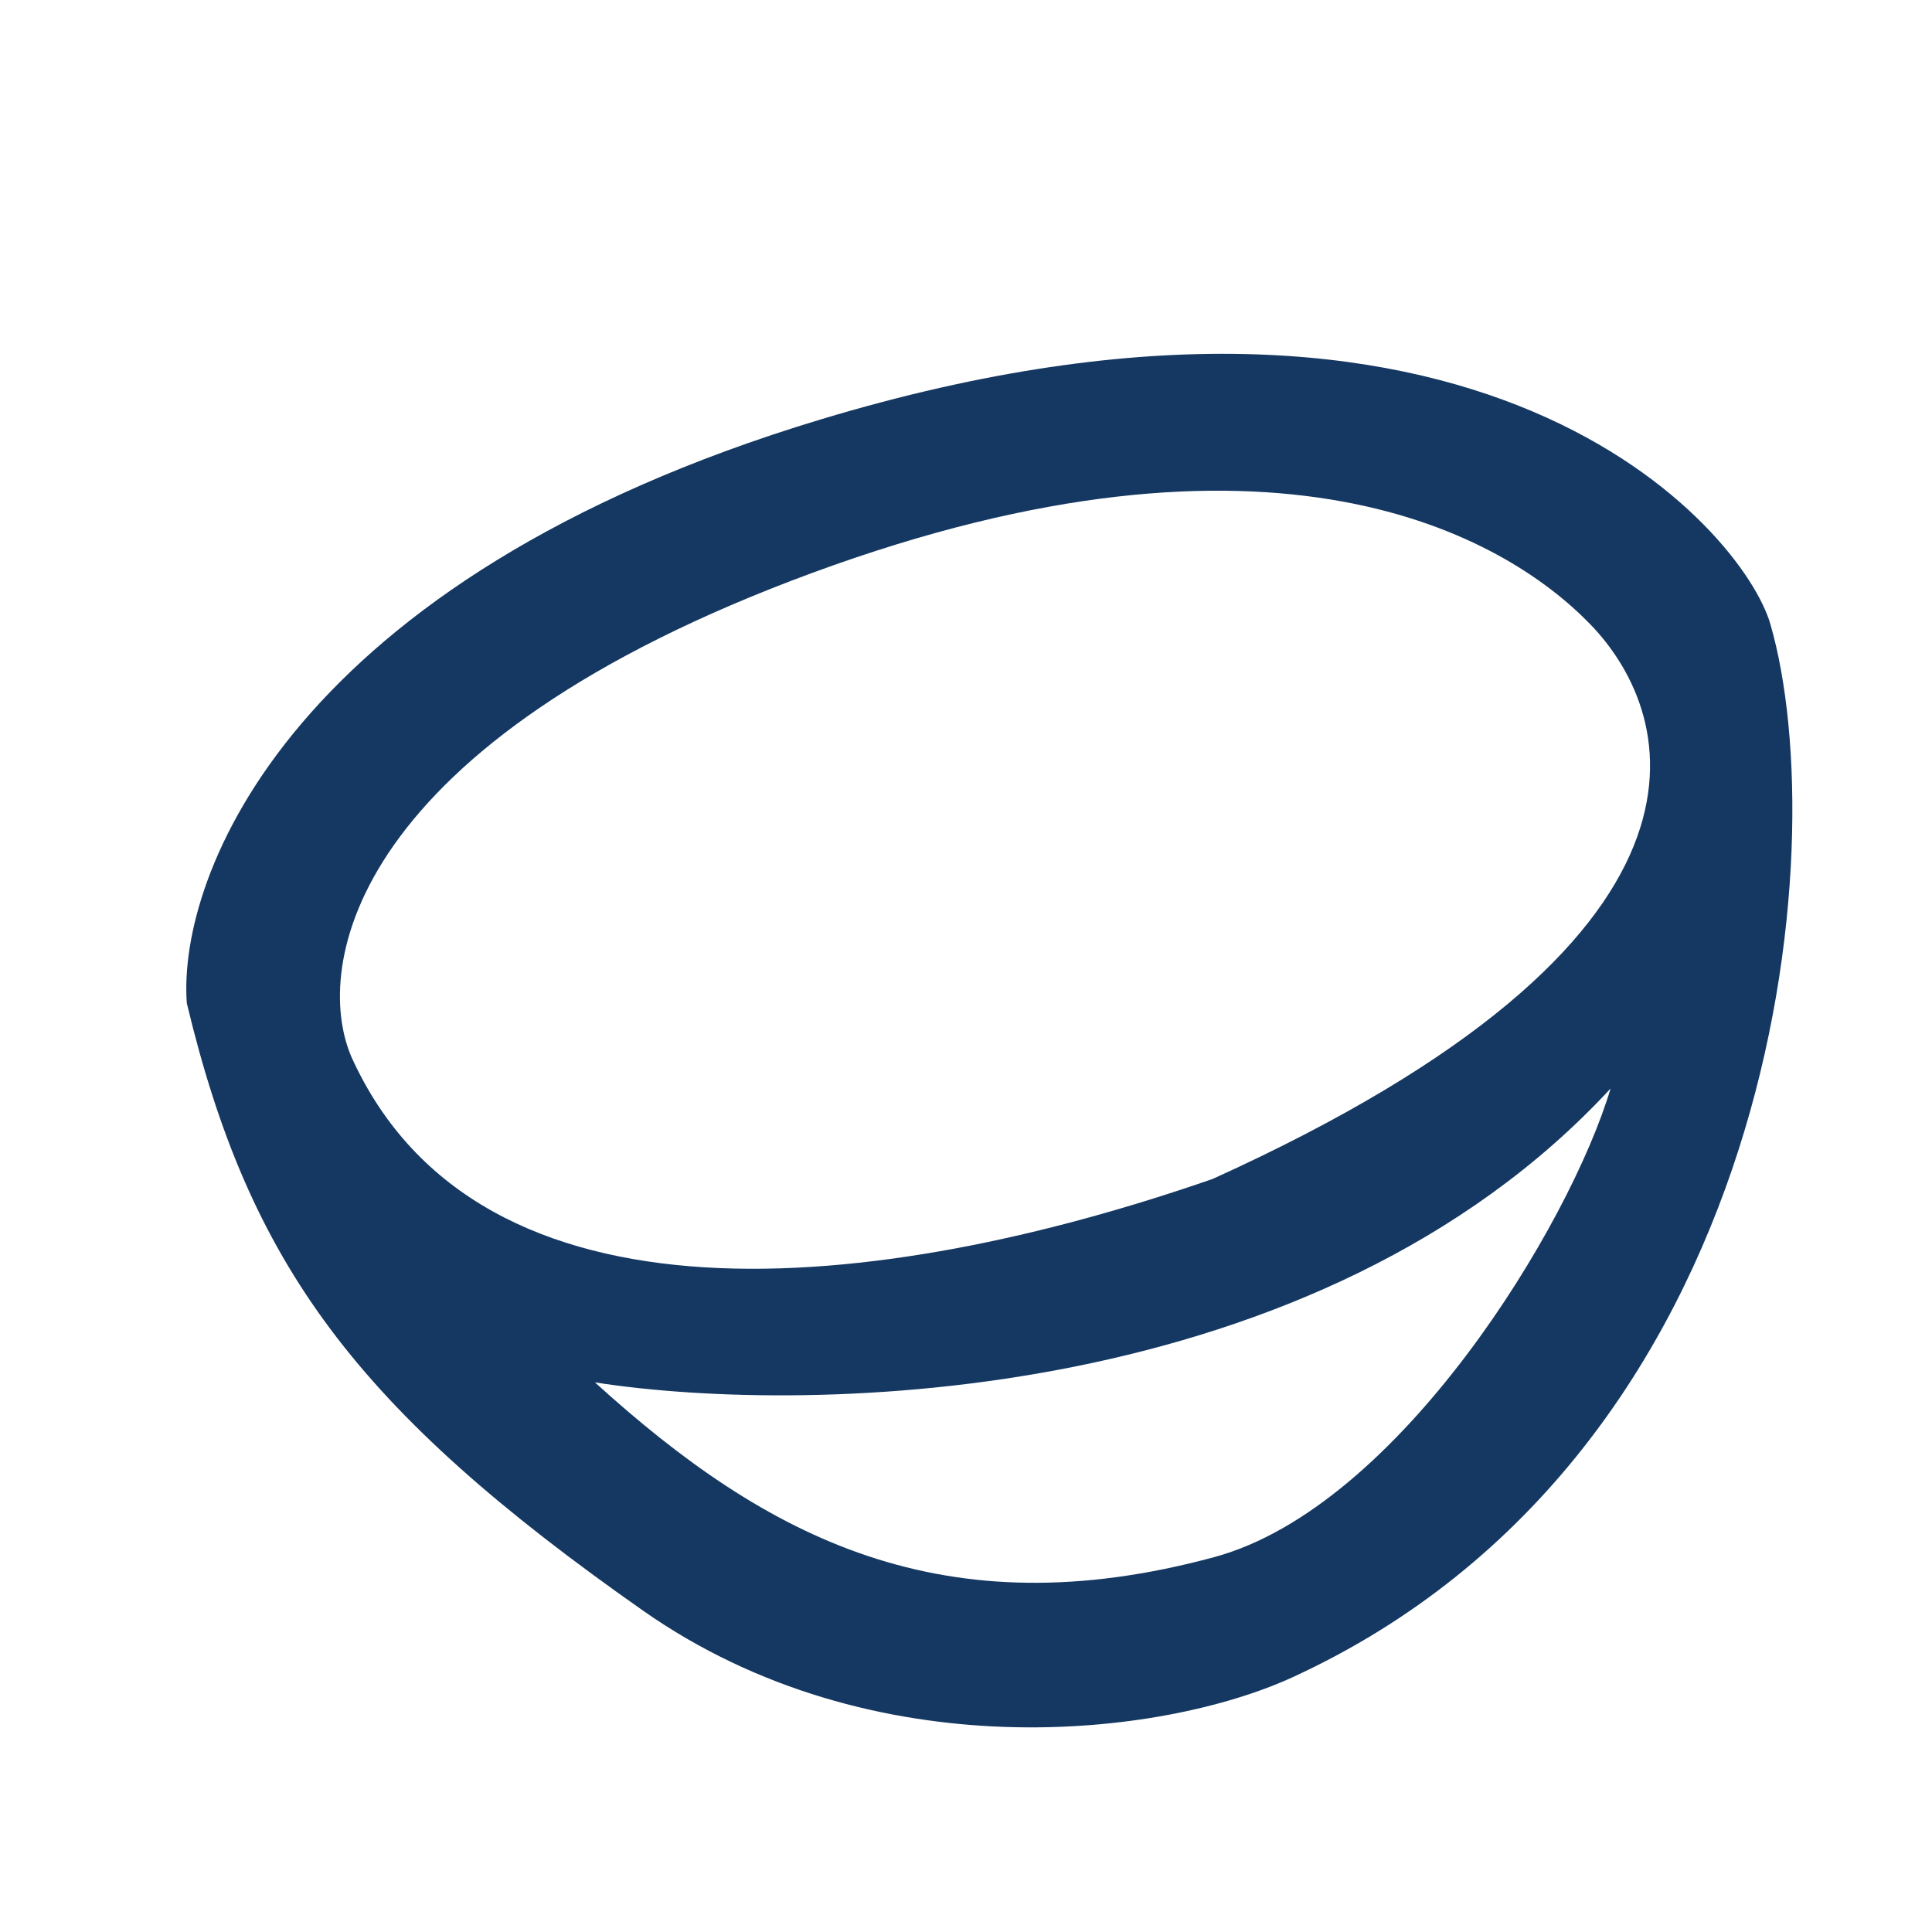 <svg width="19" height="19" viewBox="0 0 19 19" fill="none" xmlns="http://www.w3.org/2000/svg">
<path fill-rule="evenodd" clip-rule="evenodd" d="M12.713 16.494C17.5 14.294 18.048 8.332 17.41 6.136C17.142 5.213 14.57 2.162 8.067 4.126C2.866 5.697 1.746 8.607 1.837 9.865C2.452 12.437 3.499 13.858 6.323 15.839C8.582 17.424 11.423 17.087 12.713 16.494ZM11.942 15.313C13.755 14.822 15.439 12.048 15.839 10.705C12.966 13.813 7.983 13.927 5.851 13.595C7.547 15.136 9.28 16.034 11.942 15.313ZM15.636 6.136C16.521 7.046 17.133 9.235 11.926 11.594C8.641 12.734 4.711 13.173 3.455 10.392C3.075 9.501 3.45 7.304 7.991 5.633C12.531 3.963 14.79 5.265 15.636 6.136Z" fill="#153862"/>
</svg>
